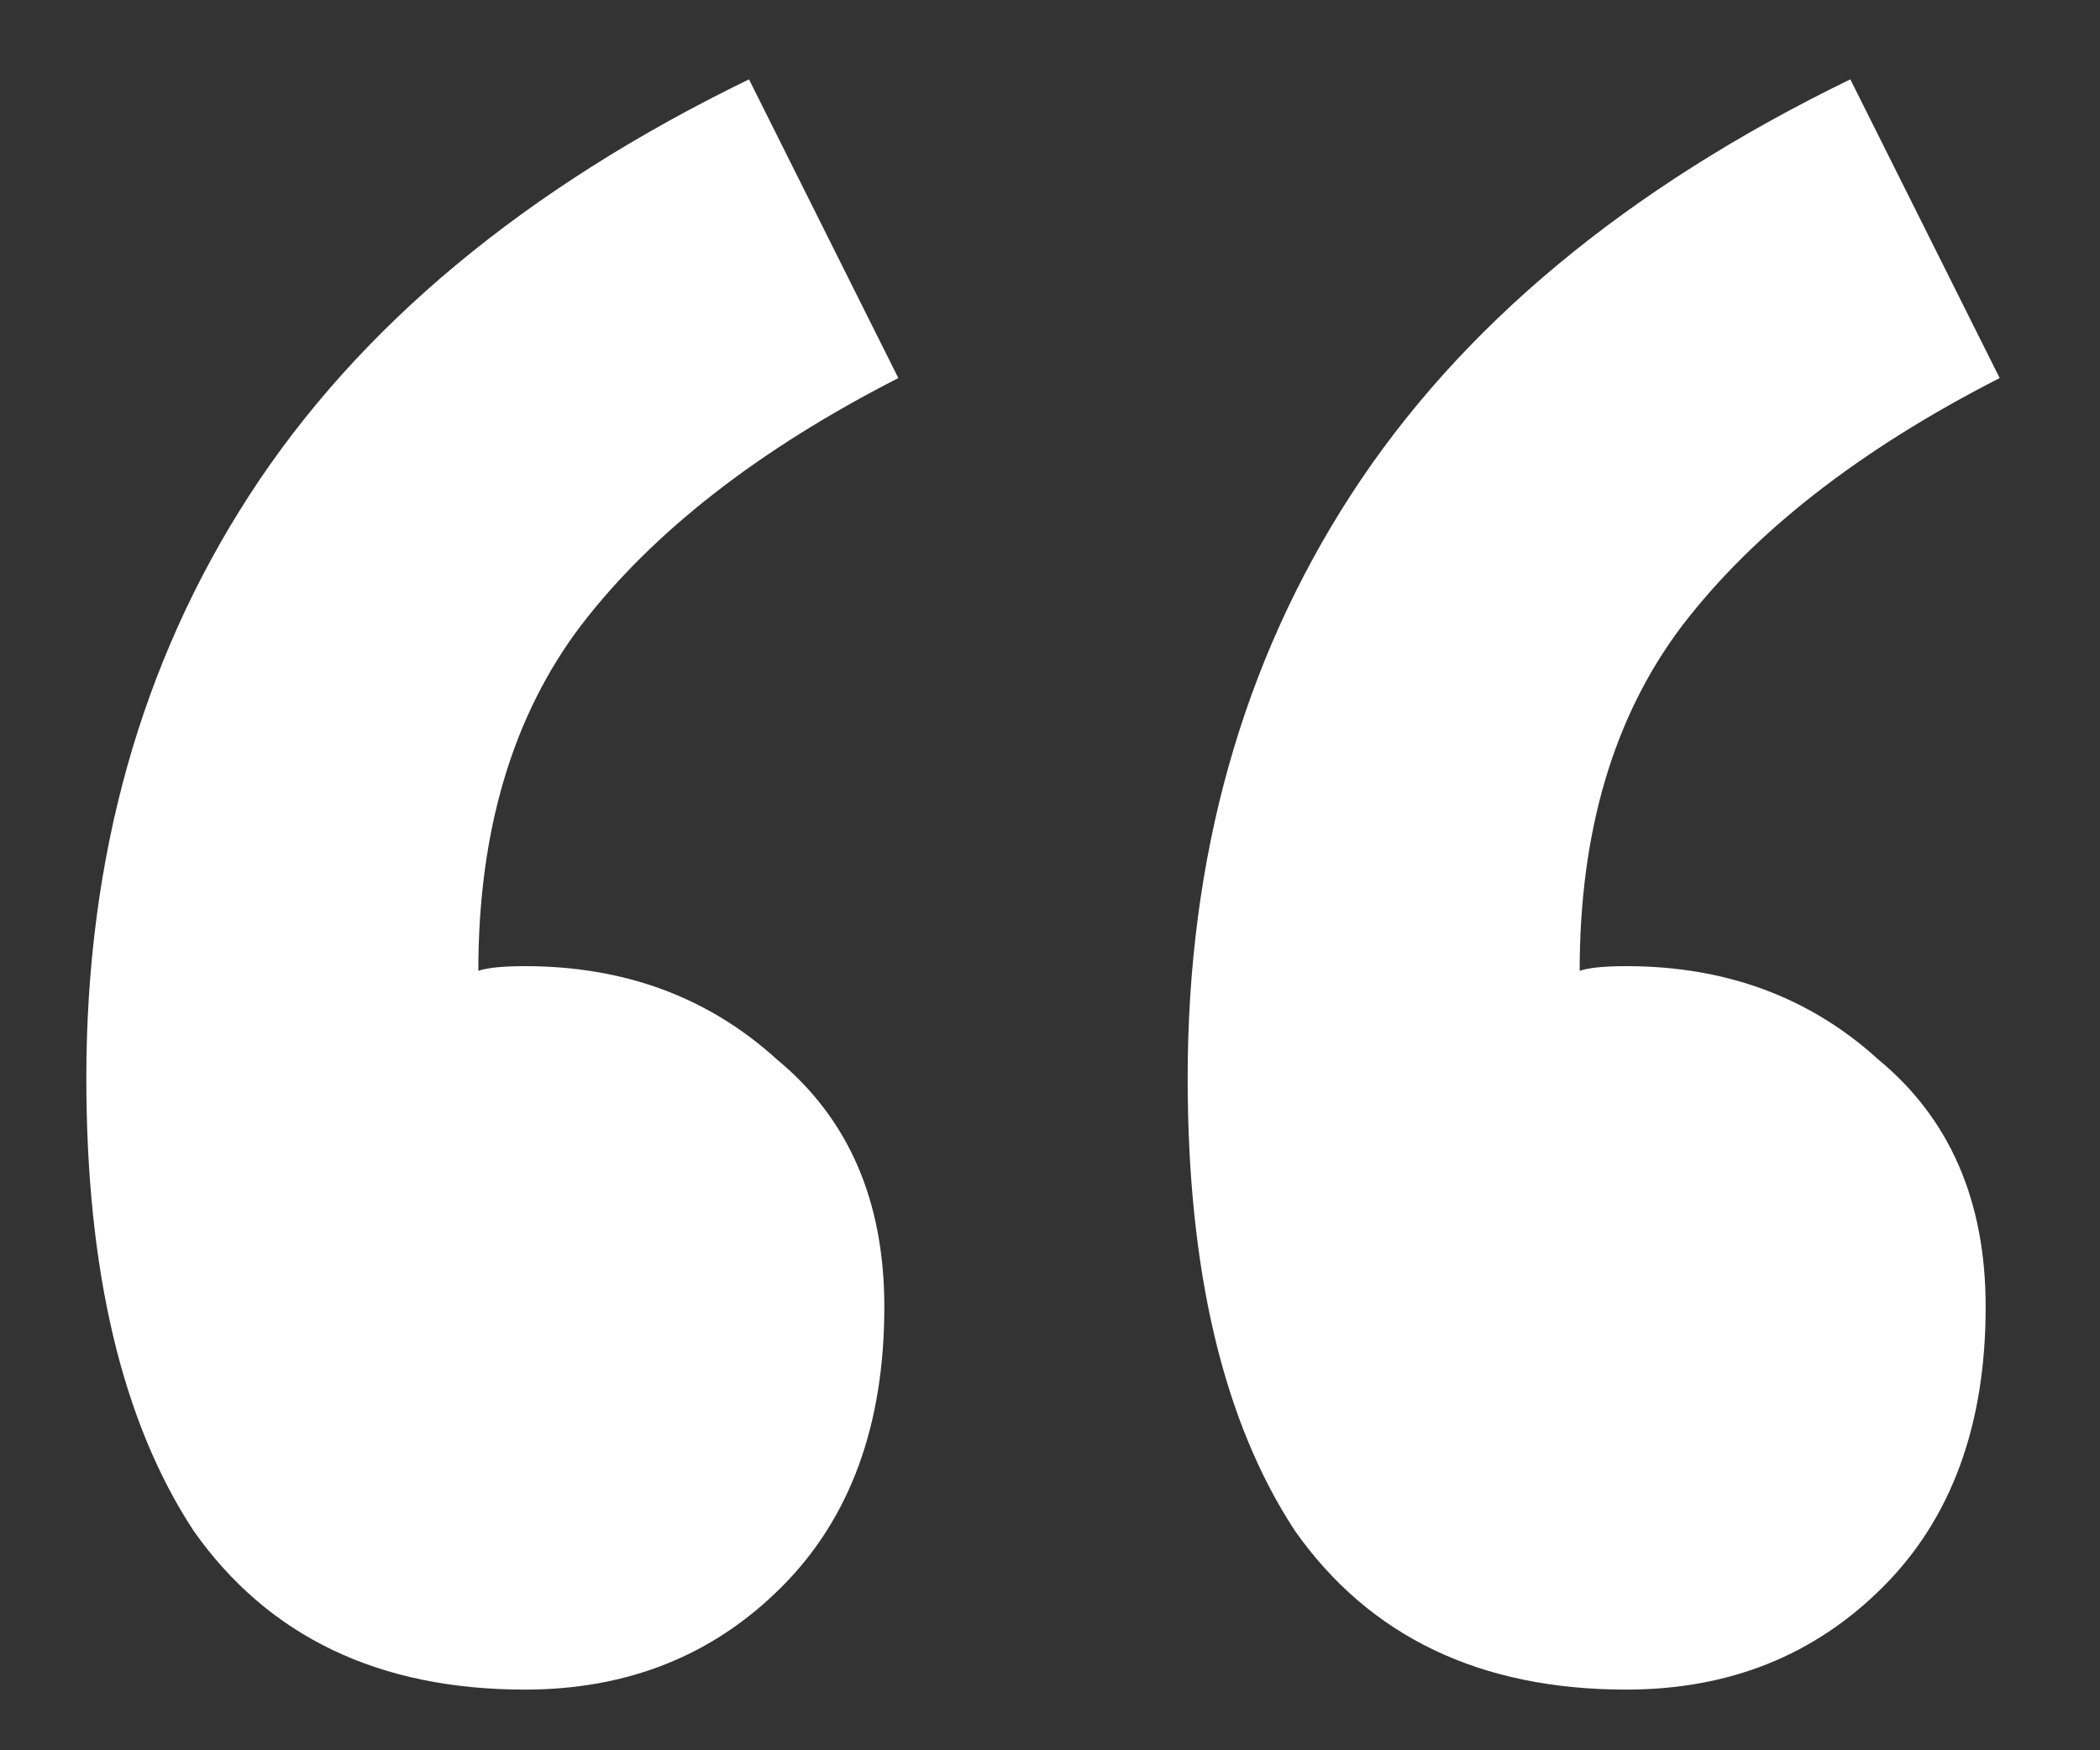 <svg width="18" height="15" fill="none" xmlns="http://www.w3.org/2000/svg"><rect width="100%" height="100%" fill="#333333" stroke="none"/><path d="M4.5 14.48c-1.253 0-2.2-.453-2.84-1.36-.613-.933-.92-2.227-.92-3.88 0-1.893.467-3.56 1.4-5C3.074 2.8 4.5 1.613 6.42.68L7.7 3.24c-1.2.613-2.106 1.32-2.72 2.12-.586.773-.88 1.76-.88 2.96.08-.027.214-.04.4-.04.854 0 1.574.267 2.16.8.614.507.92 1.213.92 2.12 0 1.013-.293 1.813-.88 2.4-.586.587-1.32.88-2.2.88zm9.44 0c-1.253 0-2.2-.453-2.84-1.36-.613-.933-.92-2.227-.92-3.88 0-1.893.467-3.56 1.4-5 .934-1.44 2.36-2.627 4.28-3.56l1.28 2.56c-1.2.613-2.106 1.32-2.72 2.12-.586.773-.88 1.76-.88 2.96.08-.027.214-.04.4-.04.854 0 1.574.267 2.16.8.614.507.92 1.213.92 2.12 0 1.013-.293 1.813-.88 2.4-.586.587-1.32.88-2.2.88z" fill="#fff"/></svg>